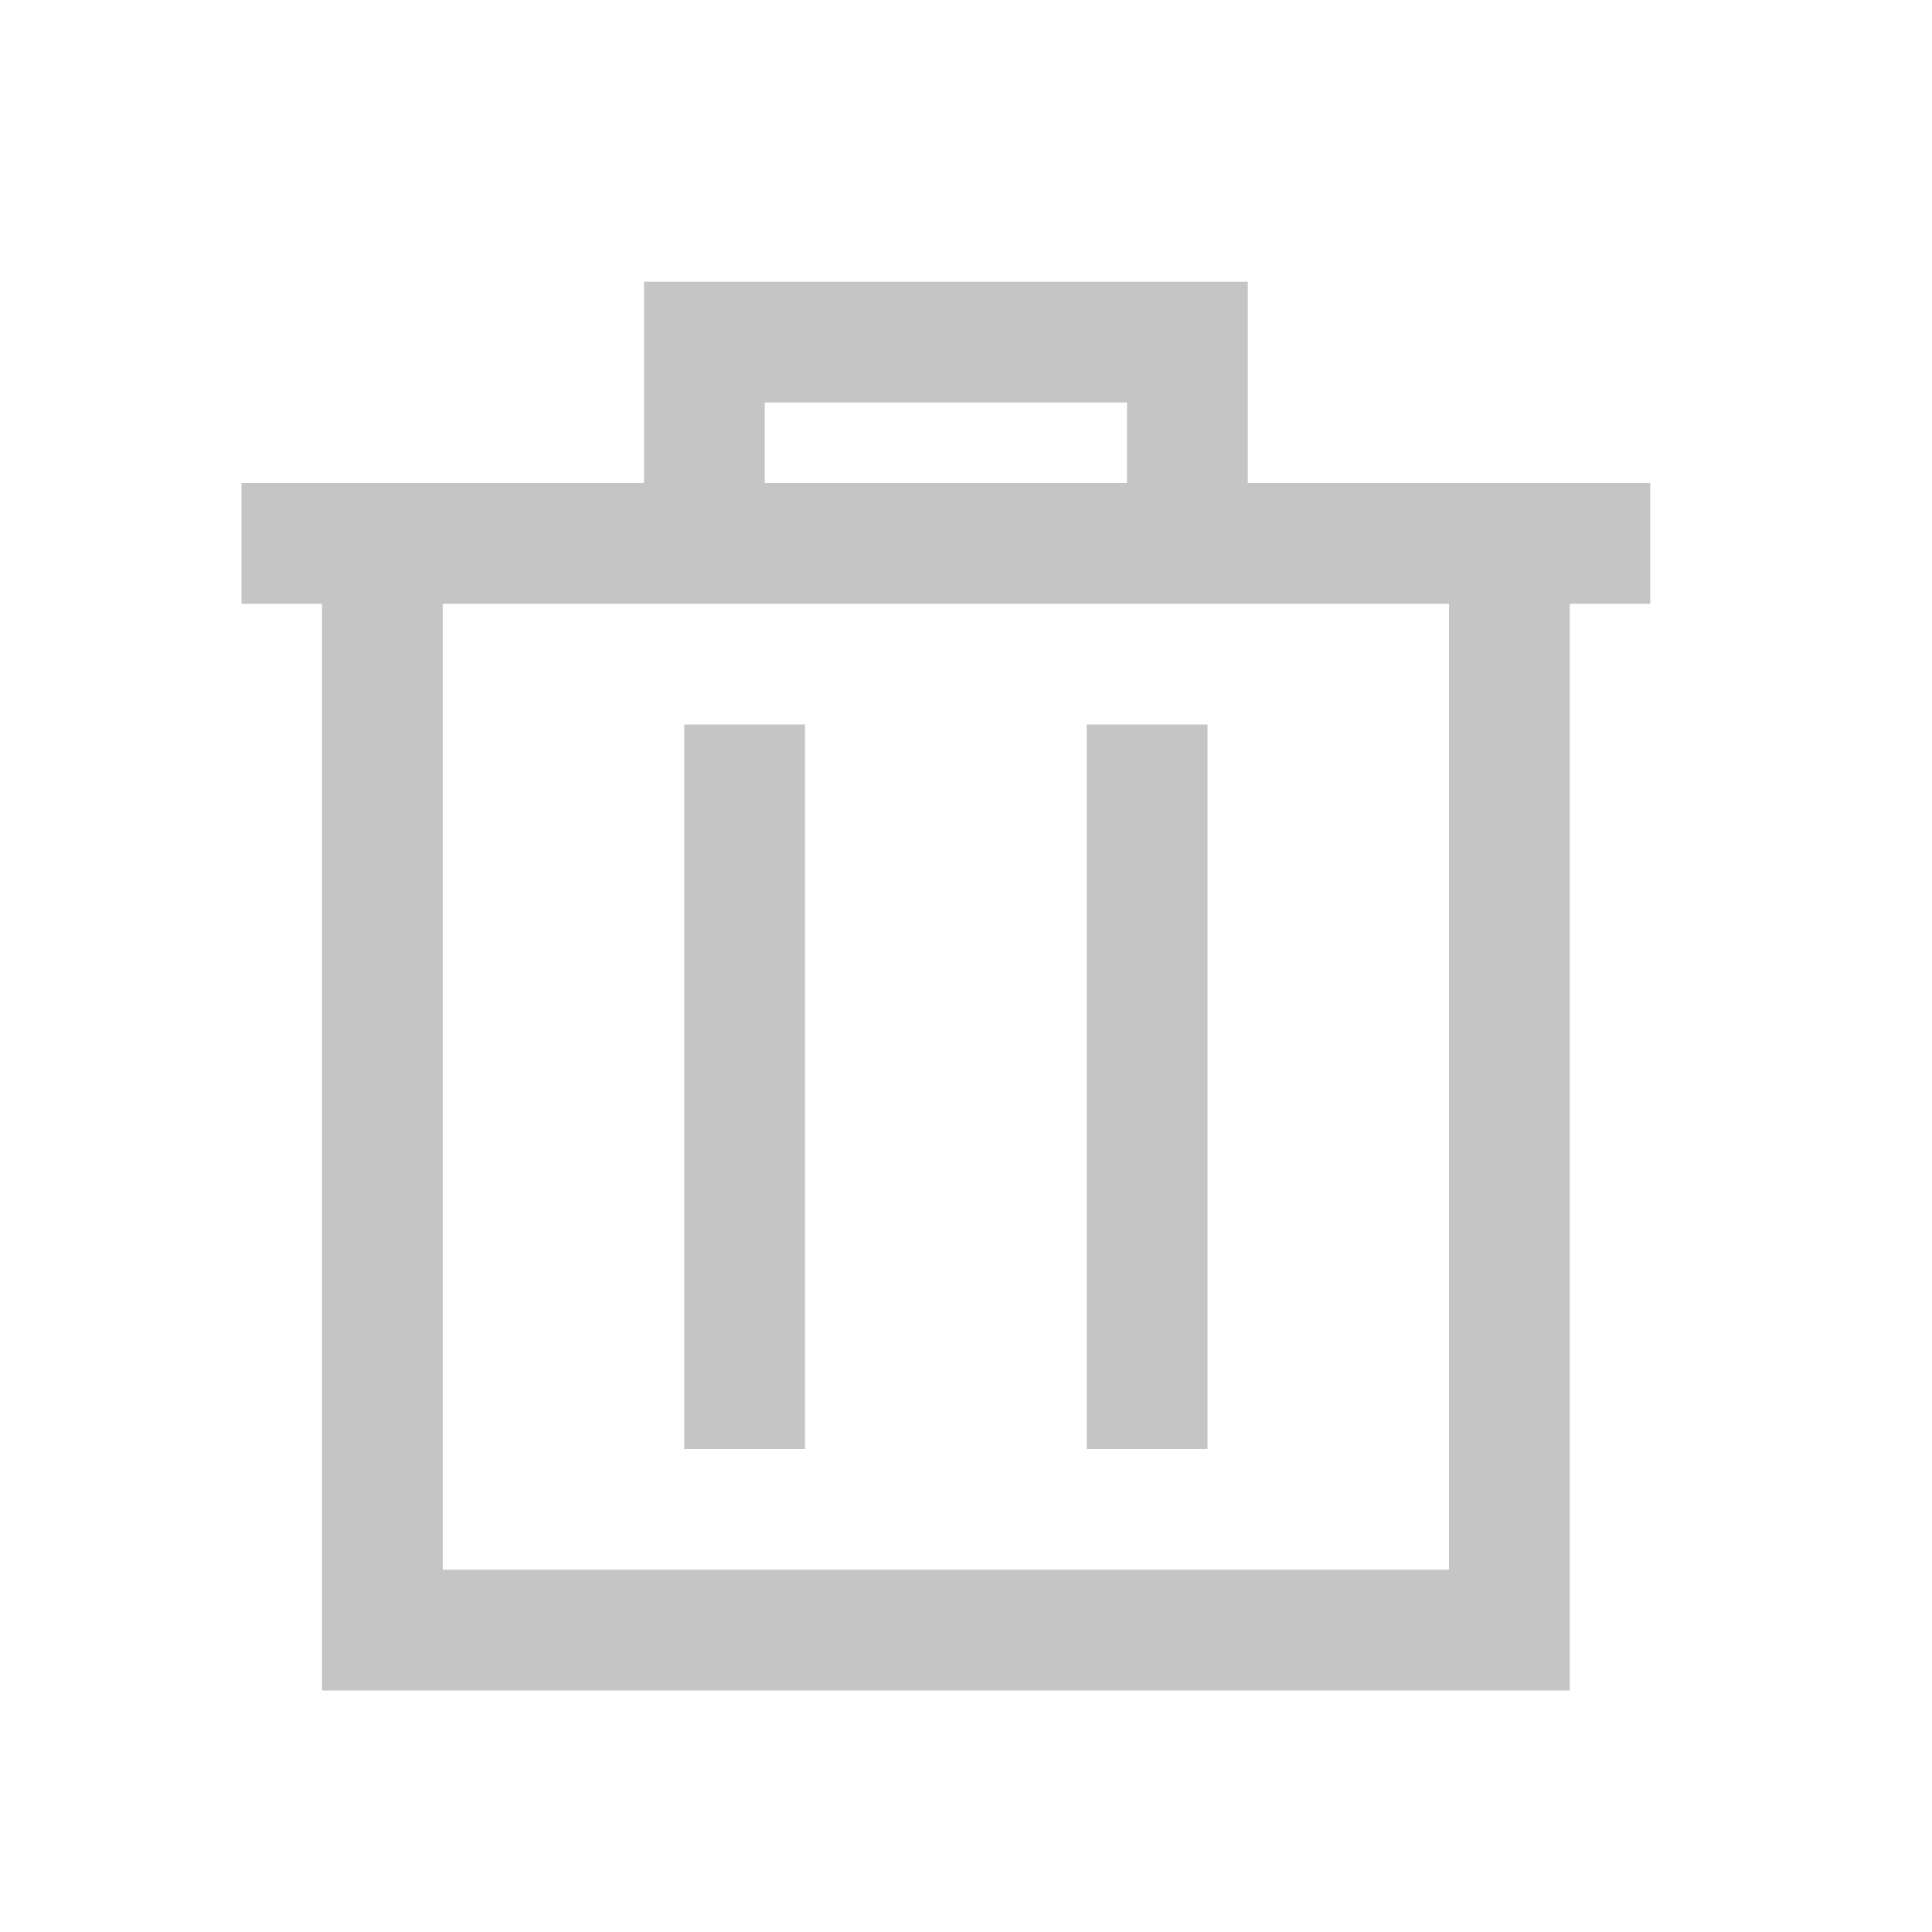 <svg xmlns="http://www.w3.org/2000/svg" viewBox="0 0 48 48"><g fill="#C5C5C5"><path d="M41 12H31V7H16v5H6v3h2v27h31V15h2v-3zm-22-2h9v2h-9v-2zm17 29H11V15h25v24z"/><path d="M17 18h3v18h-3zM27 18h3v18h-3z"/></g></svg>